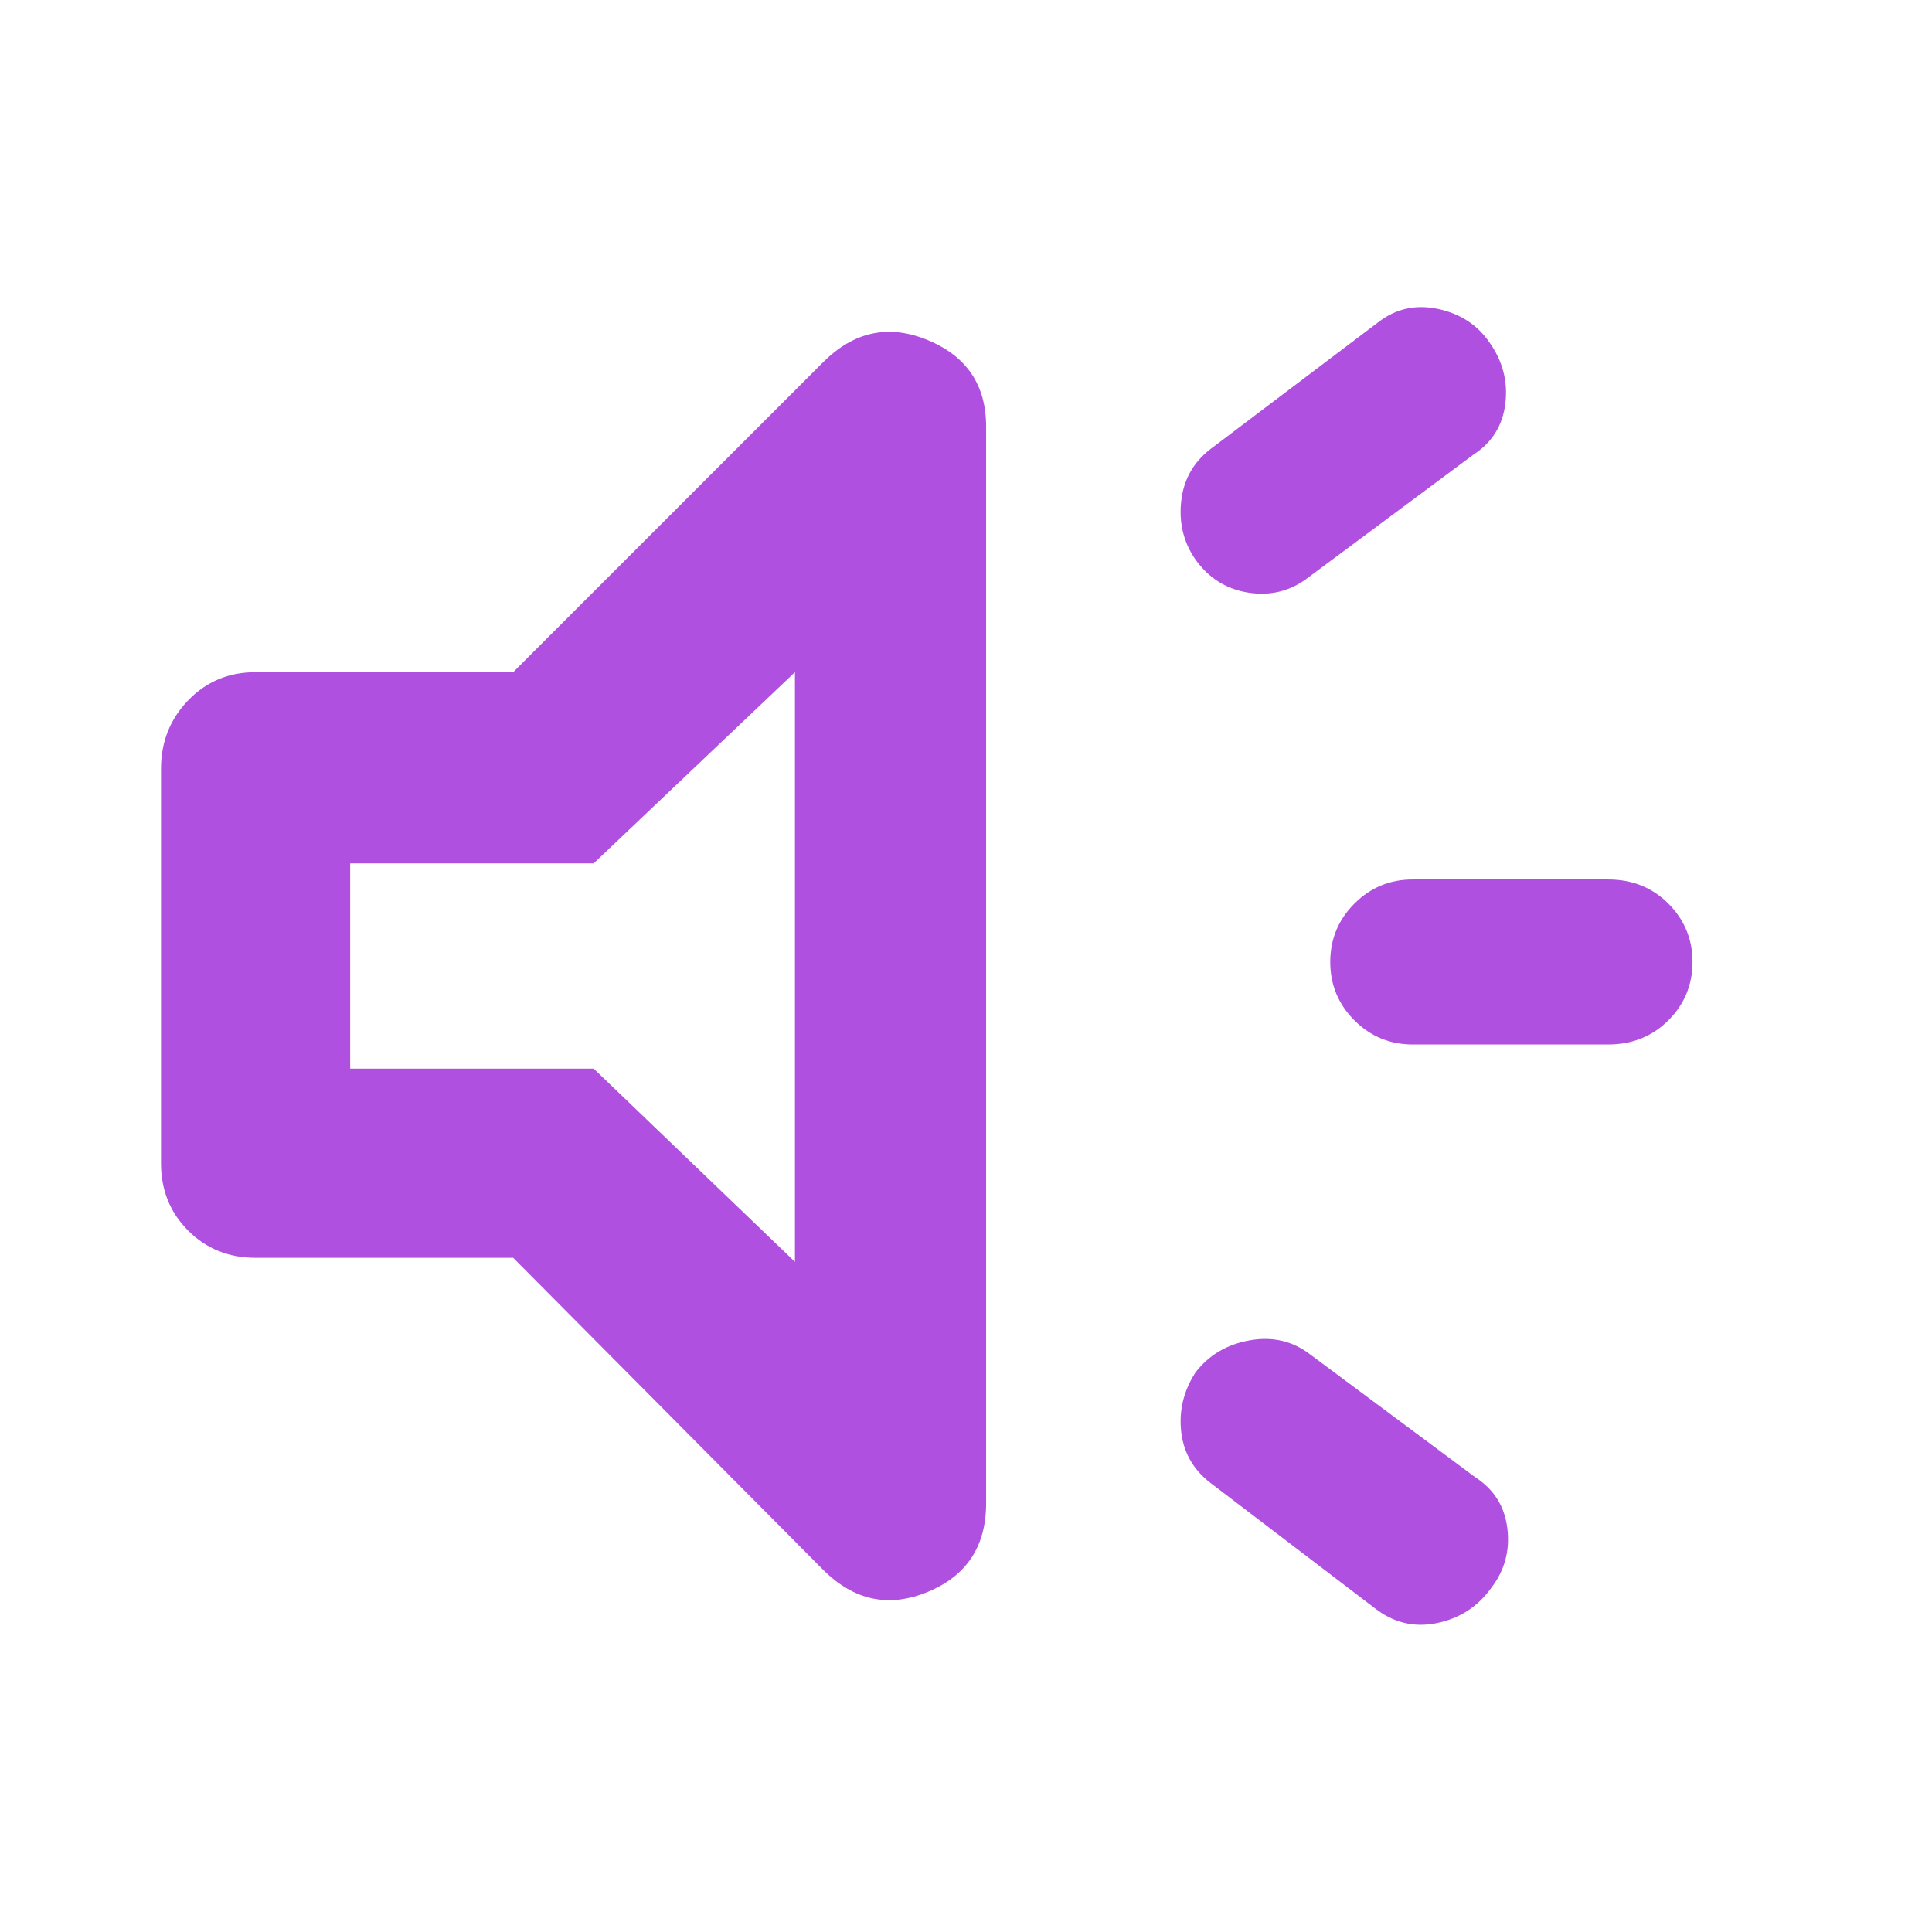 <svg height="48" viewBox="0 -960 960 960" width="48" xmlns="http://www.w3.org/2000/svg"><path fill="rgb(175, 80, 225)" d="m799-441h-97q-17 0-29-12t-12-29q0-17 12-29t29-12h97q18 0 30 12t12 29q0 17-12 29t-30 12zm-205 163q10-13 27-16t30 7l82 61q14 9 16 25.5t-8 29.5q-10 14-27 17.5t-31-7.5l-80-61q-14-10-16-26t7-30zm138-456-82 61q-13 10-29.5 7.5t-26.5-16.5q-9-13-7-29.5t16-26.5l82-62q13-10 29.5-6.5t25.5 16.5q10 14 8 30.5t-16 25.5zm-477 399h-128q-20 0-33.5-13.5t-13.5-33.5v-196q0-20 13.5-34t33.5-14h128l154-154q23-23 52-11t29 43v535q0 32-29 44t-52-11zm140-291-100 95h-121v102h121l100 96z"/></svg>